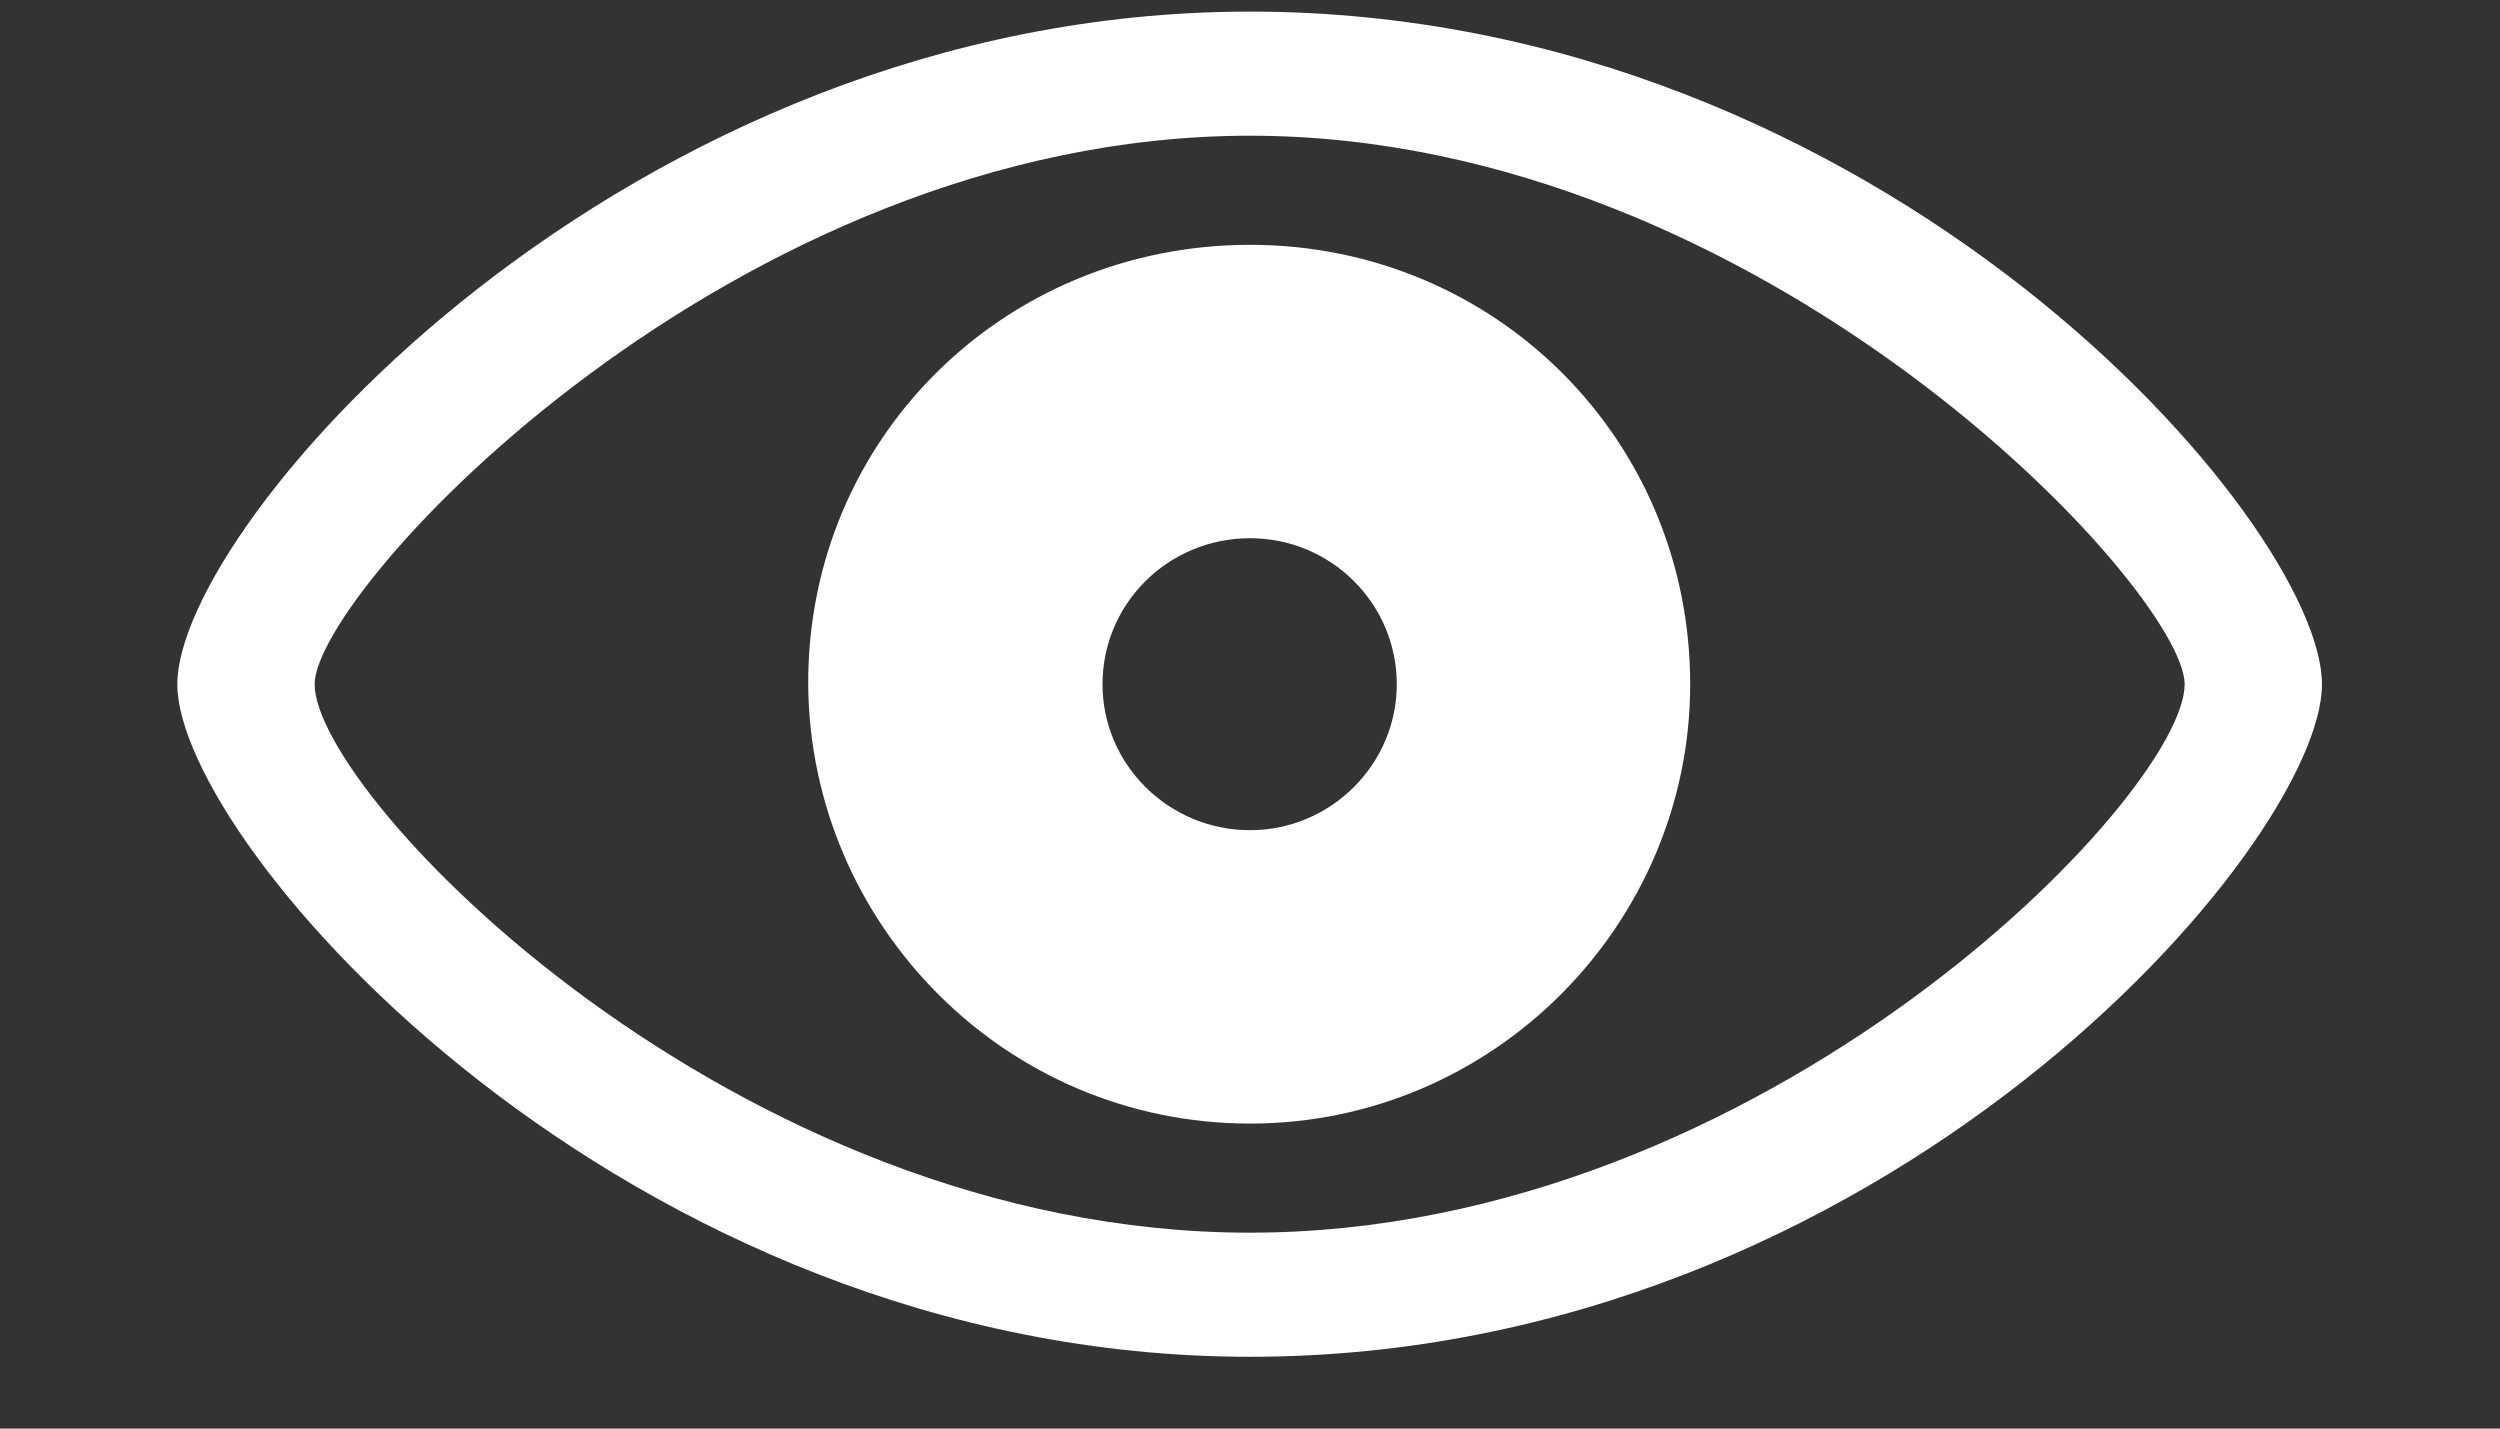 <svg width="14" height="8" viewBox="0 0 14 8" fill="none" xmlns="http://www.w3.org/2000/svg">
<rect x="0" y="0" width="14" height="8" fill="#333333" stroke="none"/>
<path d="M7 7.598C10.551 7.598 13.003 4.728 13.003 3.832C13.003 2.931 10.546 0.065 7 0.065C3.498 0.065 0.993 2.931 0.993 3.832C0.993 4.728 3.493 7.598 7 7.598ZM7 6.903C4.104 6.903 1.762 4.451 1.762 3.832C1.762 3.309 4.104 0.76 7 0.76C9.883 0.76 12.234 3.309 12.234 3.832C12.234 4.451 9.883 6.903 7 6.903ZM7 6.292C8.367 6.292 9.465 5.172 9.465 3.832C9.465 2.456 8.367 1.371 7 1.371C5.625 1.371 4.521 2.456 4.526 3.832C4.535 5.172 5.625 6.292 7 6.292ZM7 4.649C6.543 4.649 6.174 4.28 6.174 3.832C6.174 3.379 6.543 3.014 7 3.014C7.453 3.014 7.822 3.379 7.822 3.832C7.822 4.28 7.453 4.649 7 4.649Z" fill="white"/>
</svg>
